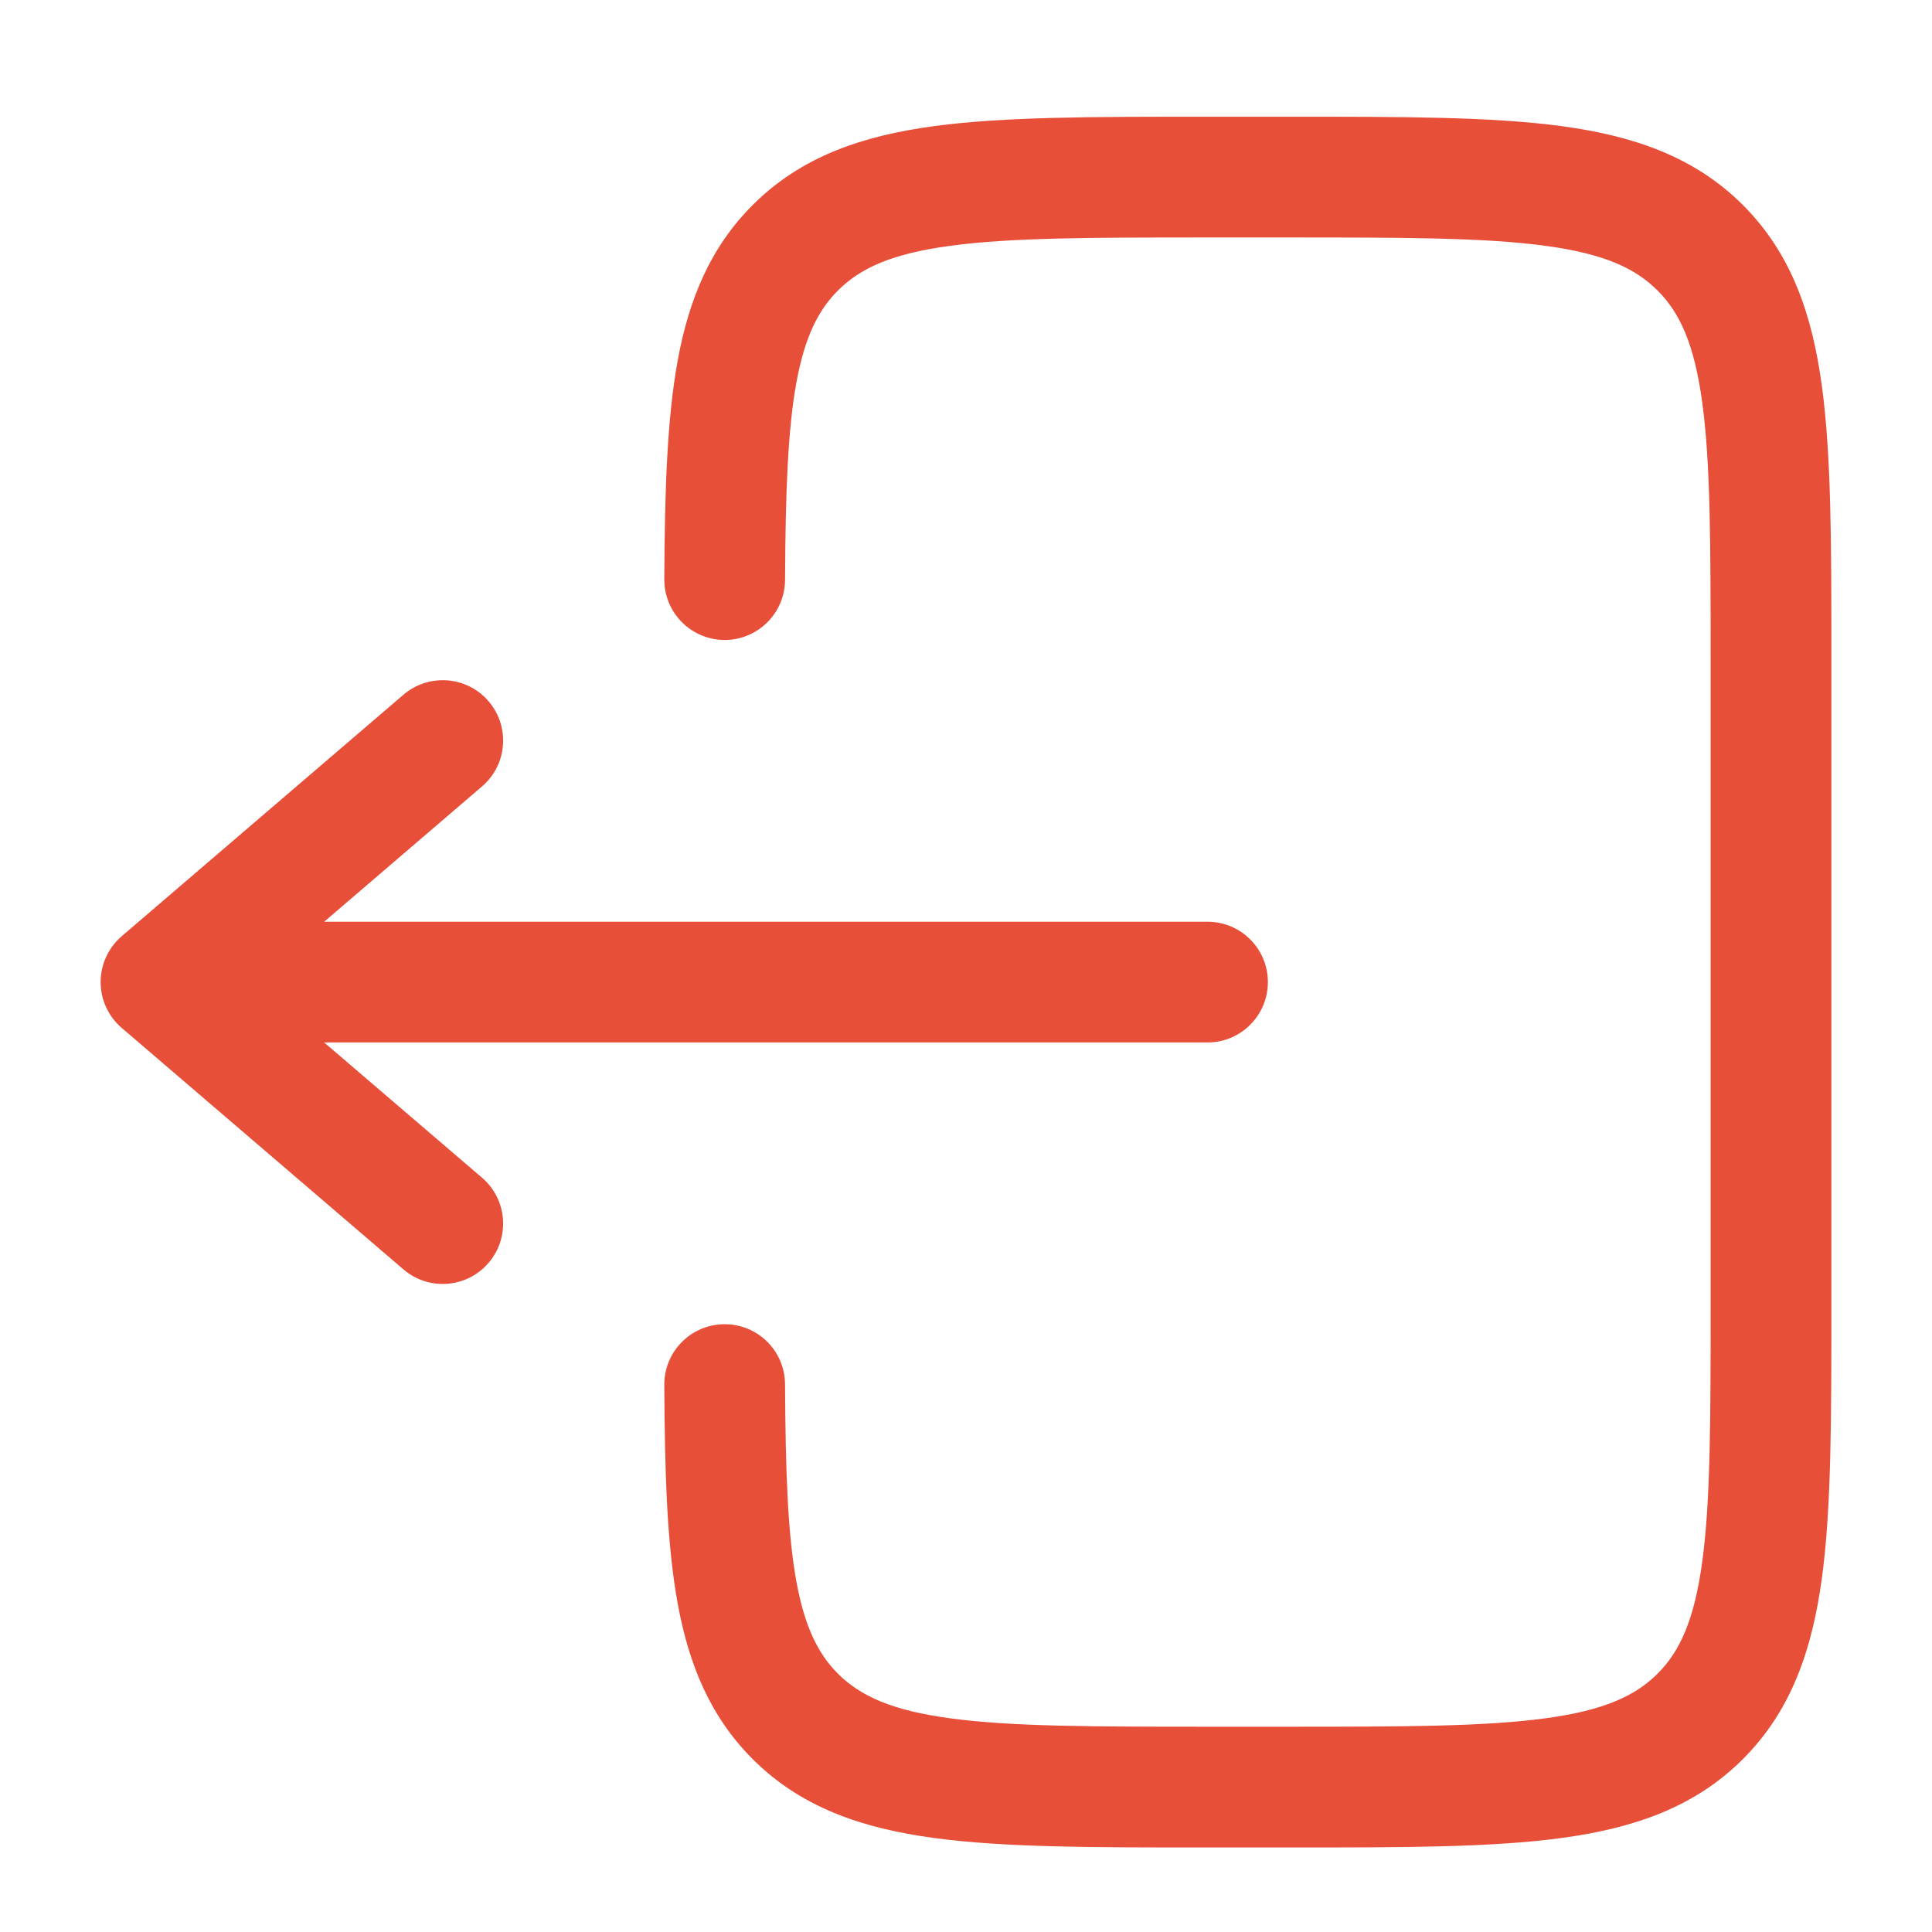 <svg width="24" height="24" viewBox="0 0 24 24" fill="none" xmlns="http://www.w3.org/2000/svg">
<path d="M14.945 1.45C13.578 1.45 12.475 1.45 11.608 1.566C10.708 1.687 9.95 1.946 9.349 2.548C8.824 3.073 8.558 3.718 8.419 4.476C8.284 5.213 8.258 6.114 8.252 7.195C8.25 7.61 8.584 7.947 8.998 7.95C9.412 7.952 9.75 7.618 9.752 7.204C9.758 6.11 9.786 5.335 9.894 4.747C9.999 4.18 10.166 3.852 10.409 3.609C10.686 3.332 11.075 3.151 11.808 3.053C12.564 2.951 13.565 2.95 15 2.95H16C17.436 2.95 18.437 2.951 19.192 3.053C19.926 3.151 20.314 3.332 20.591 3.609C20.868 3.885 21.048 4.274 21.147 5.008C21.249 5.763 21.25 6.764 21.25 8.2V16.2C21.25 17.635 21.249 18.636 21.147 19.392C21.048 20.125 20.868 20.514 20.591 20.791C20.314 21.067 19.926 21.248 19.192 21.346C18.437 21.448 17.436 21.45 16 21.45H15C13.565 21.45 12.564 21.448 11.808 21.346C11.075 21.248 10.686 21.067 10.409 20.791C10.166 20.547 9.999 20.219 9.894 19.652C9.786 19.064 9.758 18.289 9.752 17.195C9.75 16.781 9.412 16.447 8.998 16.45C8.584 16.452 8.25 16.79 8.252 17.204C8.258 18.285 8.284 19.187 8.419 19.923C8.558 20.681 8.824 21.326 9.349 21.851C9.95 22.453 10.708 22.712 11.608 22.833C12.475 22.95 13.578 22.95 14.945 22.95H16.055C17.423 22.95 18.525 22.95 19.392 22.833C20.292 22.712 21.05 22.453 21.652 21.851C22.254 21.249 22.513 20.491 22.634 19.591C22.75 18.724 22.75 17.622 22.75 16.255V8.145C22.75 6.777 22.75 5.675 22.634 4.808C22.513 3.908 22.254 3.15 21.652 2.548C21.05 1.946 20.292 1.687 19.392 1.566C18.525 1.45 17.423 1.45 16.055 1.45H14.945Z" fill="#E74F39"/>
<path d="M15 11.45C15.414 11.45 15.75 11.785 15.75 12.2C15.75 12.614 15.414 12.95 15 12.95H4.027L5.988 14.63C6.303 14.9 6.339 15.373 6.069 15.688C5.8 16.002 5.326 16.039 5.012 15.769L1.512 12.769C1.346 12.627 1.25 12.418 1.25 12.2C1.25 11.981 1.346 11.773 1.512 11.63L5.012 8.63C5.326 8.361 5.8 8.397 6.069 8.711C6.339 9.026 6.303 9.499 5.988 9.769L4.027 11.45H15Z" fill="#E74F39"/>
</svg>
